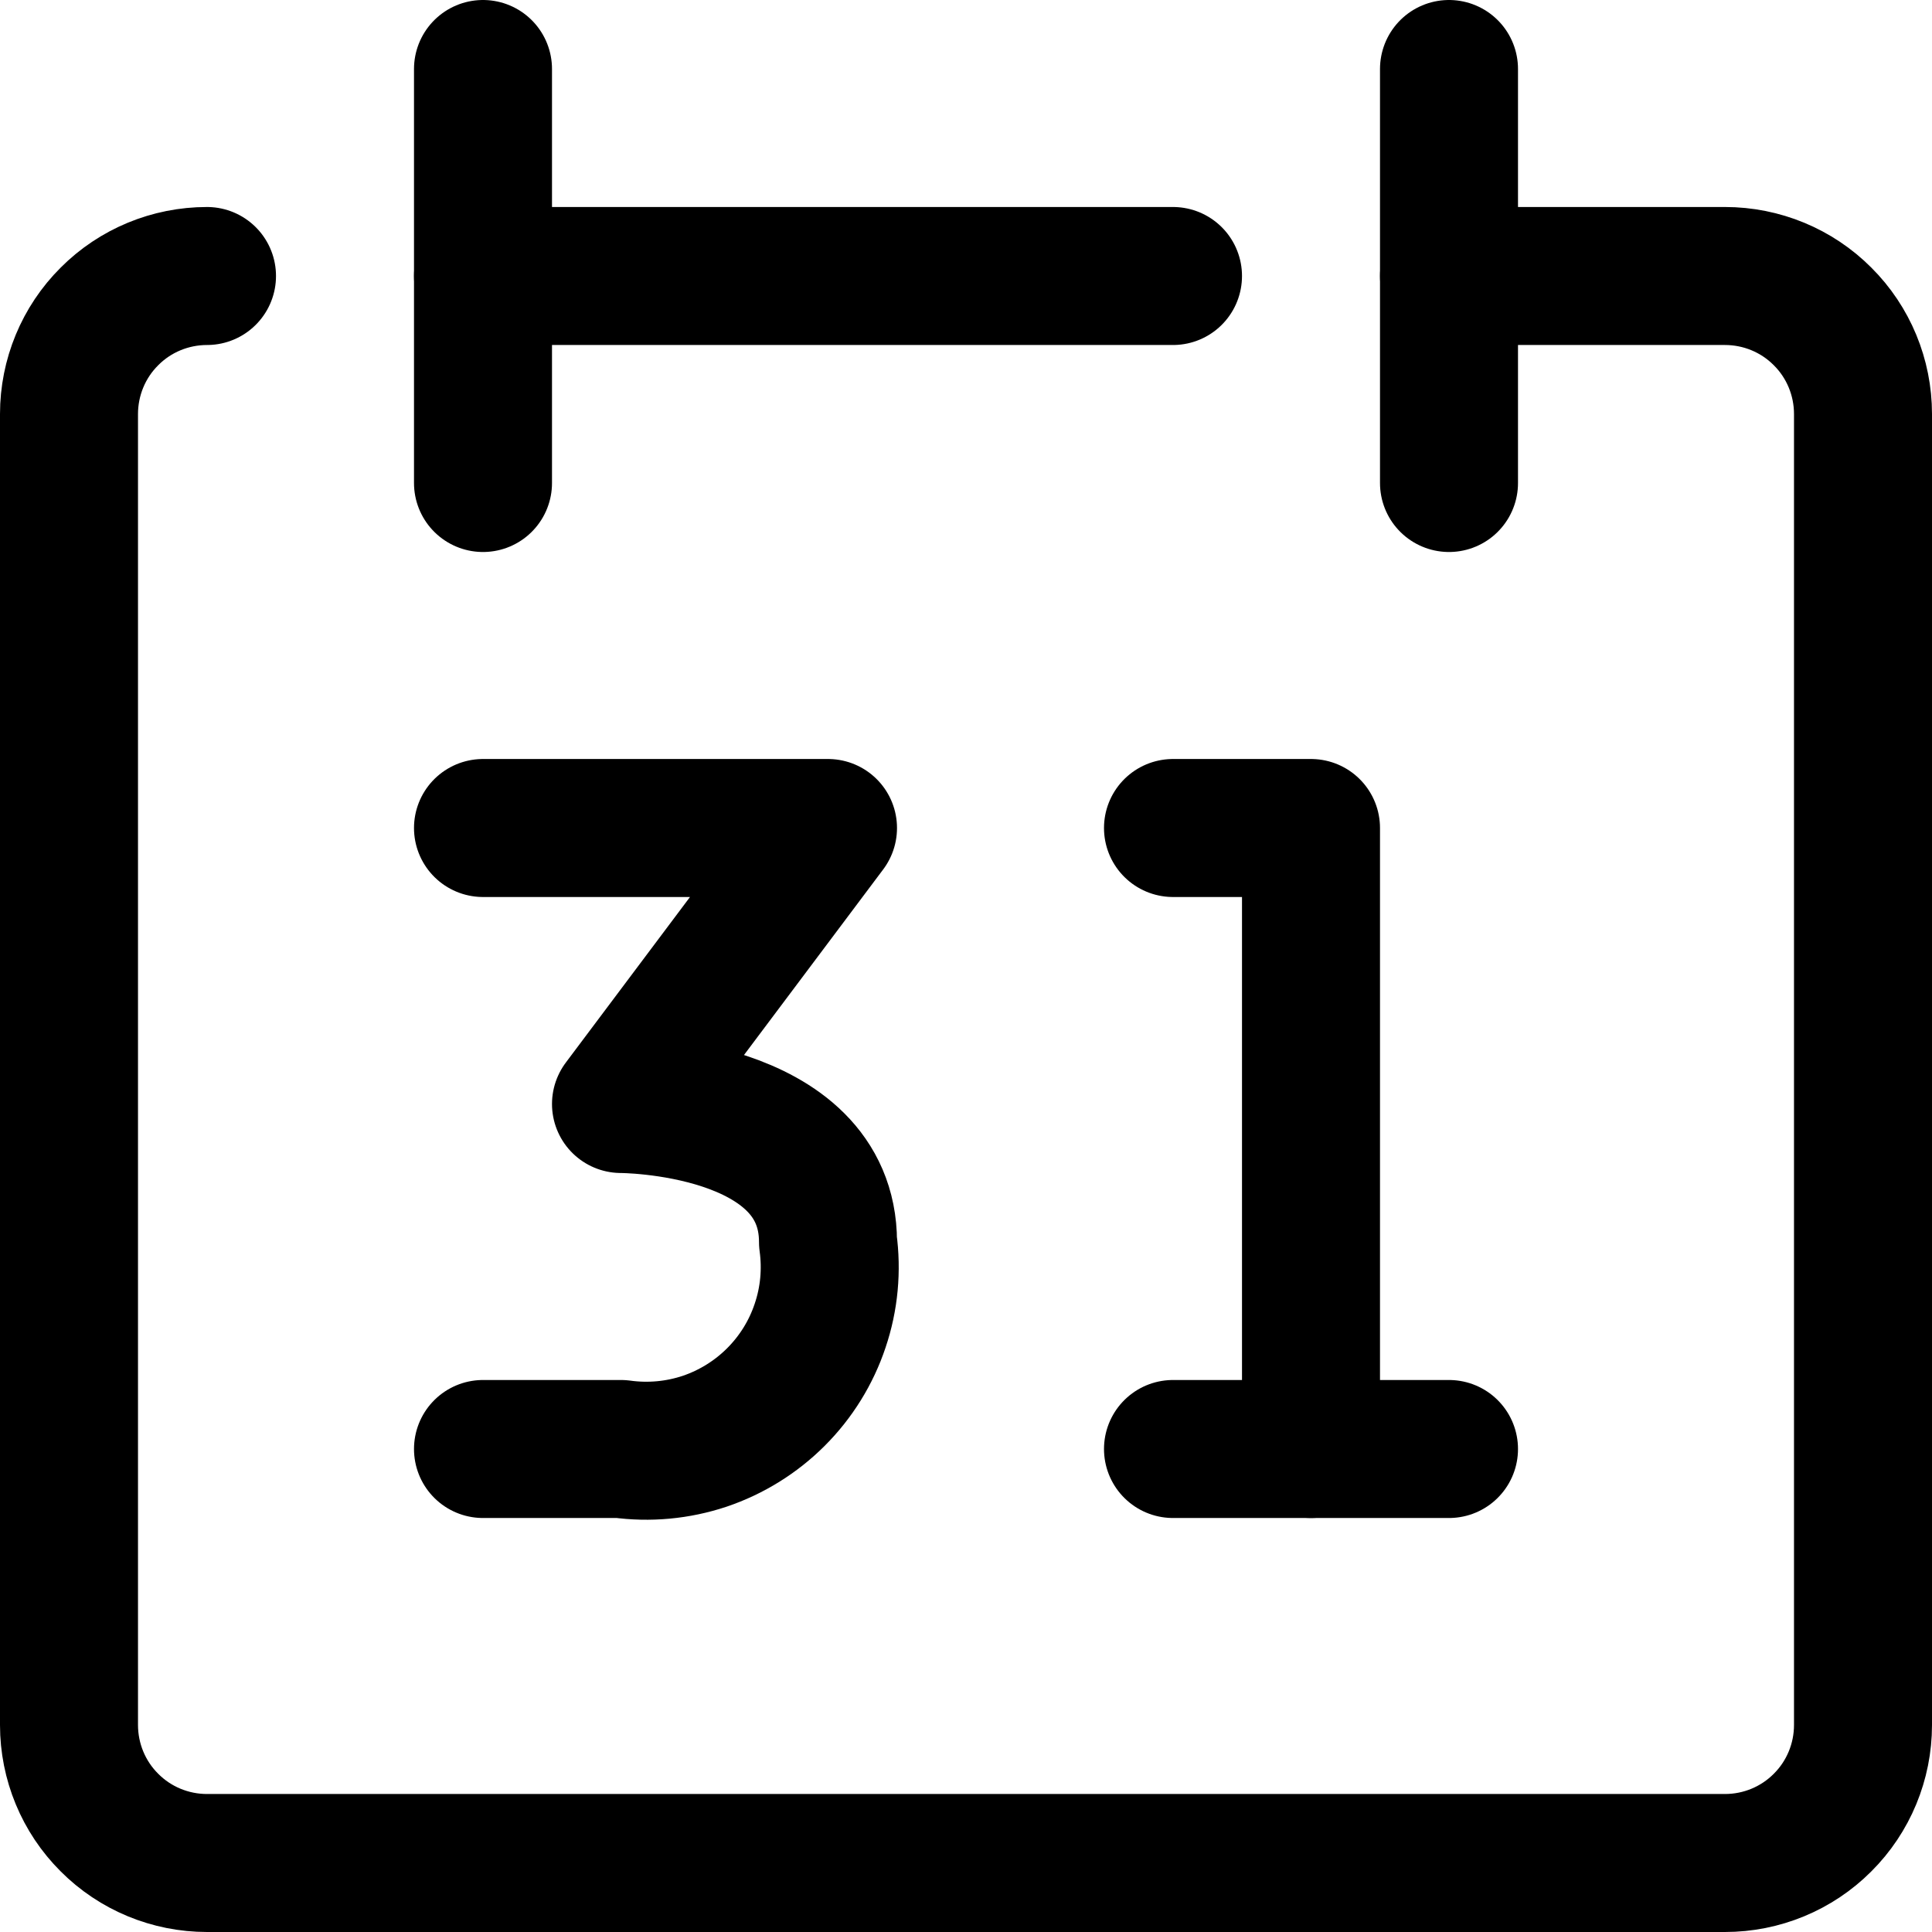 <svg width="14" height="14" viewBox="0 0 14 14" fill="none" xmlns="http://www.w3.org/2000/svg">
<g clip-path="url(#clip0_1552_21425)">
<path d="M1.5 2C1.235 2 0.98 2.105 0.793 2.293C0.605 2.48 0.5 2.735 0.5 3V12.5C0.5 12.765 0.605 13.02 0.793 13.207C0.98 13.395 1.235 13.5 1.5 13.5H12.5C12.765 13.5 13.02 13.395 13.207 13.207C13.395 13.02 13.5 12.765 13.5 12.5V3C13.5 2.735 13.395 2.48 13.207 2.293C13.02 2.105 12.765 2 12.5 2H10.5" stroke="black" stroke-linecap="round" stroke-linejoin="round"/>
<path d="M3.5 0.5V3.5" stroke="black" stroke-linecap="round" stroke-linejoin="round"/>
<path d="M10.5 0.5V3.5" stroke="black" stroke-linecap="round" stroke-linejoin="round"/>
<path d="M3.5 2H8.5" stroke="black" stroke-linecap="round" stroke-linejoin="round"/>
<path d="M8.5 6H9.5V10.5" stroke="black" stroke-linecap="round" stroke-linejoin="round"/>
<path d="M8.5 10.5H10.5" stroke="black" stroke-linecap="round" stroke-linejoin="round"/>
<path d="M3.5 6H6L4.5 8C4.5 8 6 8 6 9C6.028 9.204 6.009 9.411 5.943 9.606C5.878 9.801 5.768 9.978 5.623 10.123C5.478 10.268 5.301 10.378 5.106 10.444C4.911 10.509 4.704 10.528 4.5 10.5H3.5" stroke="black" stroke-linecap="round" stroke-linejoin="round"/>
</g>
<defs>
<clipPath id="clip0_1552_21425">
<rect width="14" height="14" fill="white"/>
</clipPath>
</defs>
</svg>
